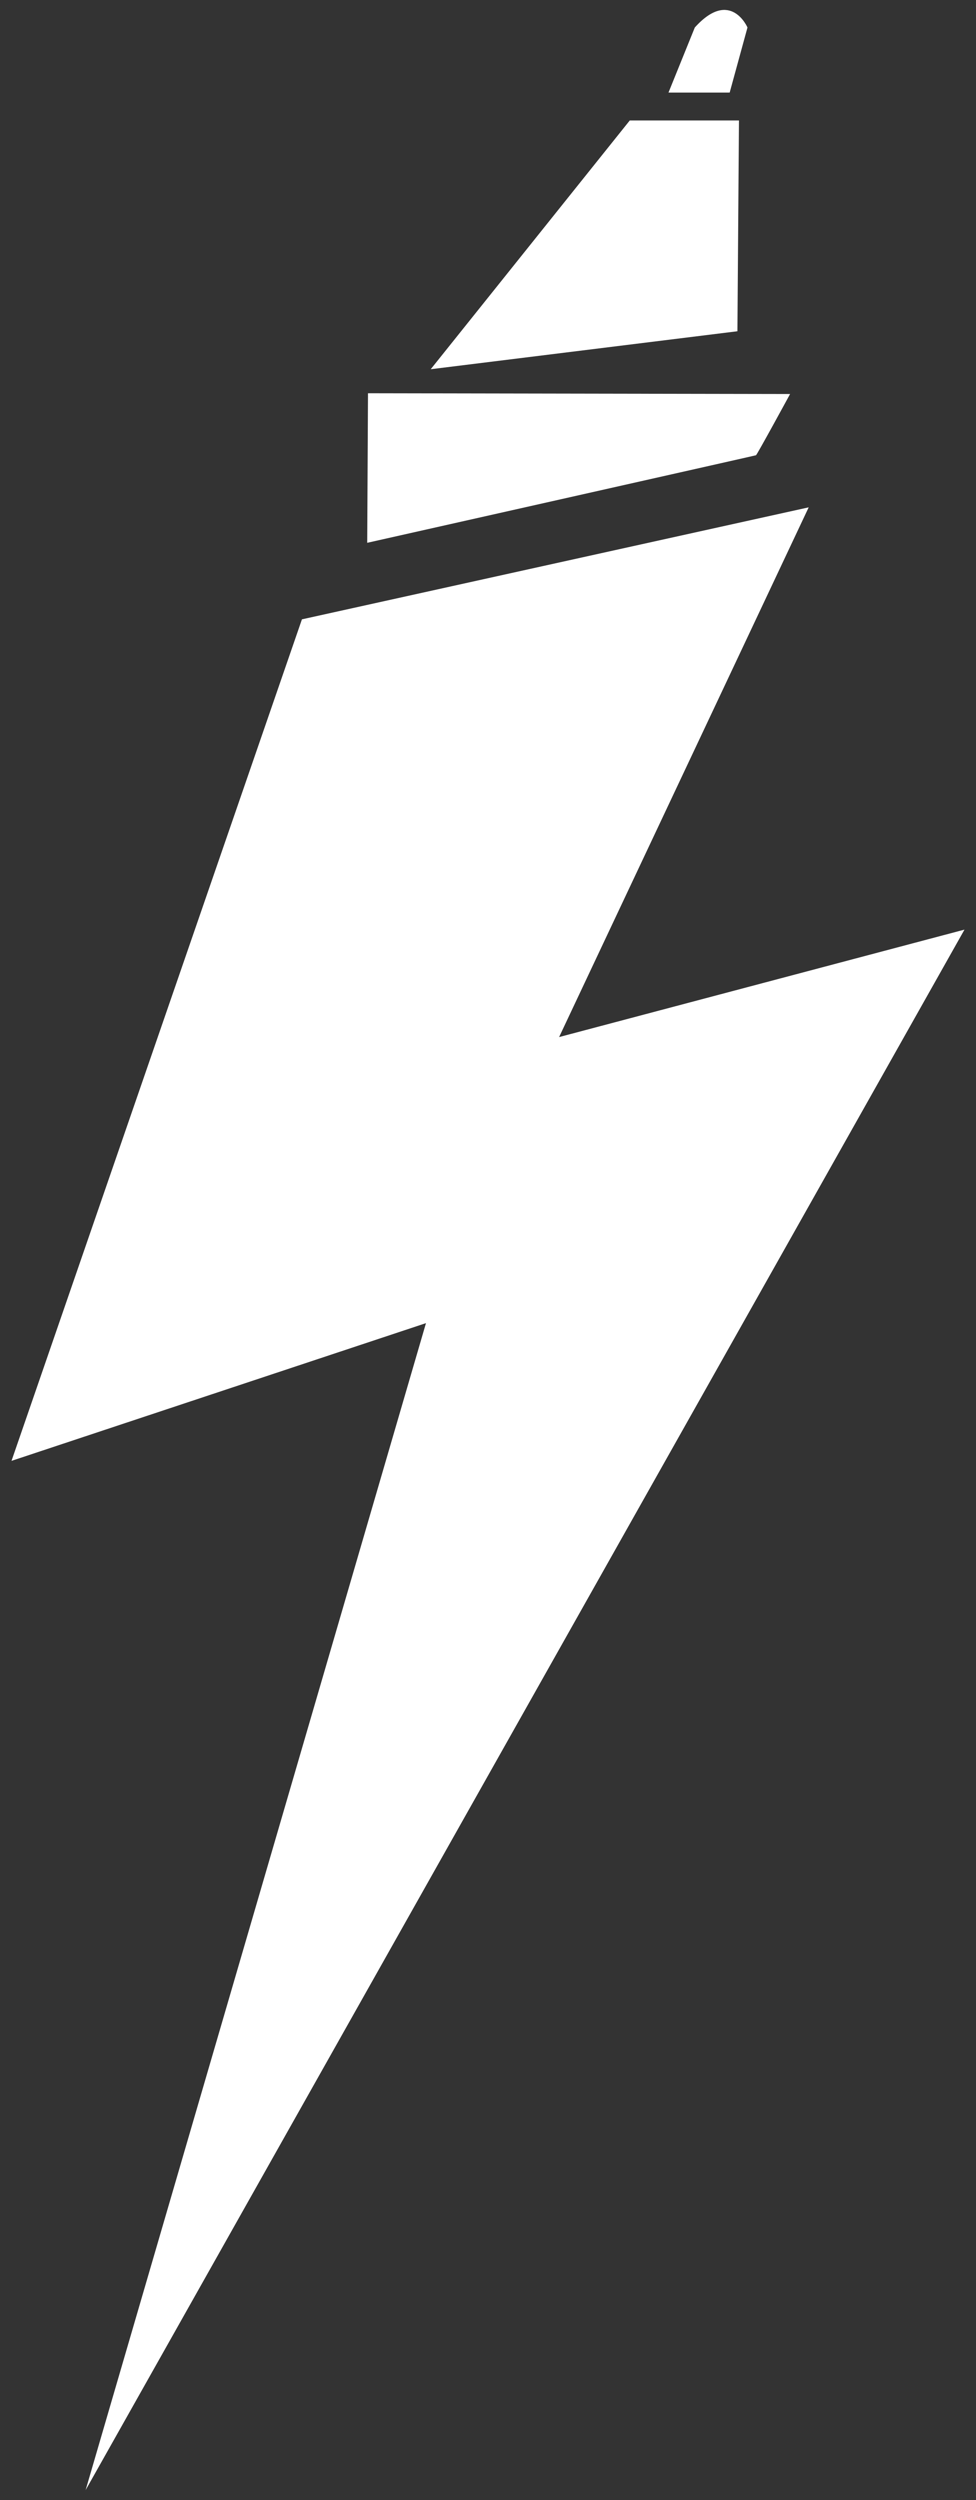 <svg width="300" height="768" xmlns="http://www.w3.org/2000/svg">
 <rect width="100%" height="100%" fill="#333333" stroke="none"/>
 <!-- Created with Method Draw - http://github.com/duopixel/Method-Draw/ -->

 <g>
  <title>background</title>
  <rect x="-1" y="-1" width="302" height="770" id="canvas_background" fill="none"/>
  <g id="canvasGrid" display="none">
   <rect id="svg_1" width="100%" height="100%" x="0" y="0" stroke-width="0" fill="url(#gridpattern)"/>
  </g>
 </g>
 <g>
  <title>Layer 1</title>
  <g id="svg_19" stroke="null">
   <path fill="#ffffff" stroke-width="0" d="m205.477,28.441c0,0 18.812,0 18.806,-0c0.006,0 5.475,-19.996 5.475,-19.996c0,0 -5.237,-12.141 -16.188,0" id="svg_15" stroke="null"/>
   <path fill="#ffffff" stroke-width="0" d="m193.575,37.011c0,0 33.569,0 33.565,-0c0.003,0 -0.476,64.75 -0.476,64.75c0,0 -94.269,11.665 -94.269,11.665c0,0 61.18,-76.415 61.18,-76.415z" id="svg_16" stroke="null"/>
   <path fill="#ffffff" stroke-width="0" d="m113.113,120.806c0,0 129.739,0.238 129.739,0.238c0,0 -10.236,18.806 -10.474,18.806c0.238,0 -119.503,26.9 -119.503,26.9c0,0 0.238,-45.944 0.238,-45.944z" id="svg_17" stroke="null"/>
   <path fill="#ffffff" stroke-width="0" d="m92.81,190.261c0,0 155.761,-34.407 155.761,-34.407c0,0 -76.718,162.736 -76.718,162.736c0,0 124.609,-33.012 124.609,-33.012c0,0 -270.141,479.373 -270.141,479.373c0,0 104.616,-358.484 104.616,-358.484c0,0 -127.399,42.311 -127.399,42.311c0,0 89.272,-258.517 89.272,-258.517z" id="svg_18" stroke="null"/>
  </g>
 </g>
</svg>